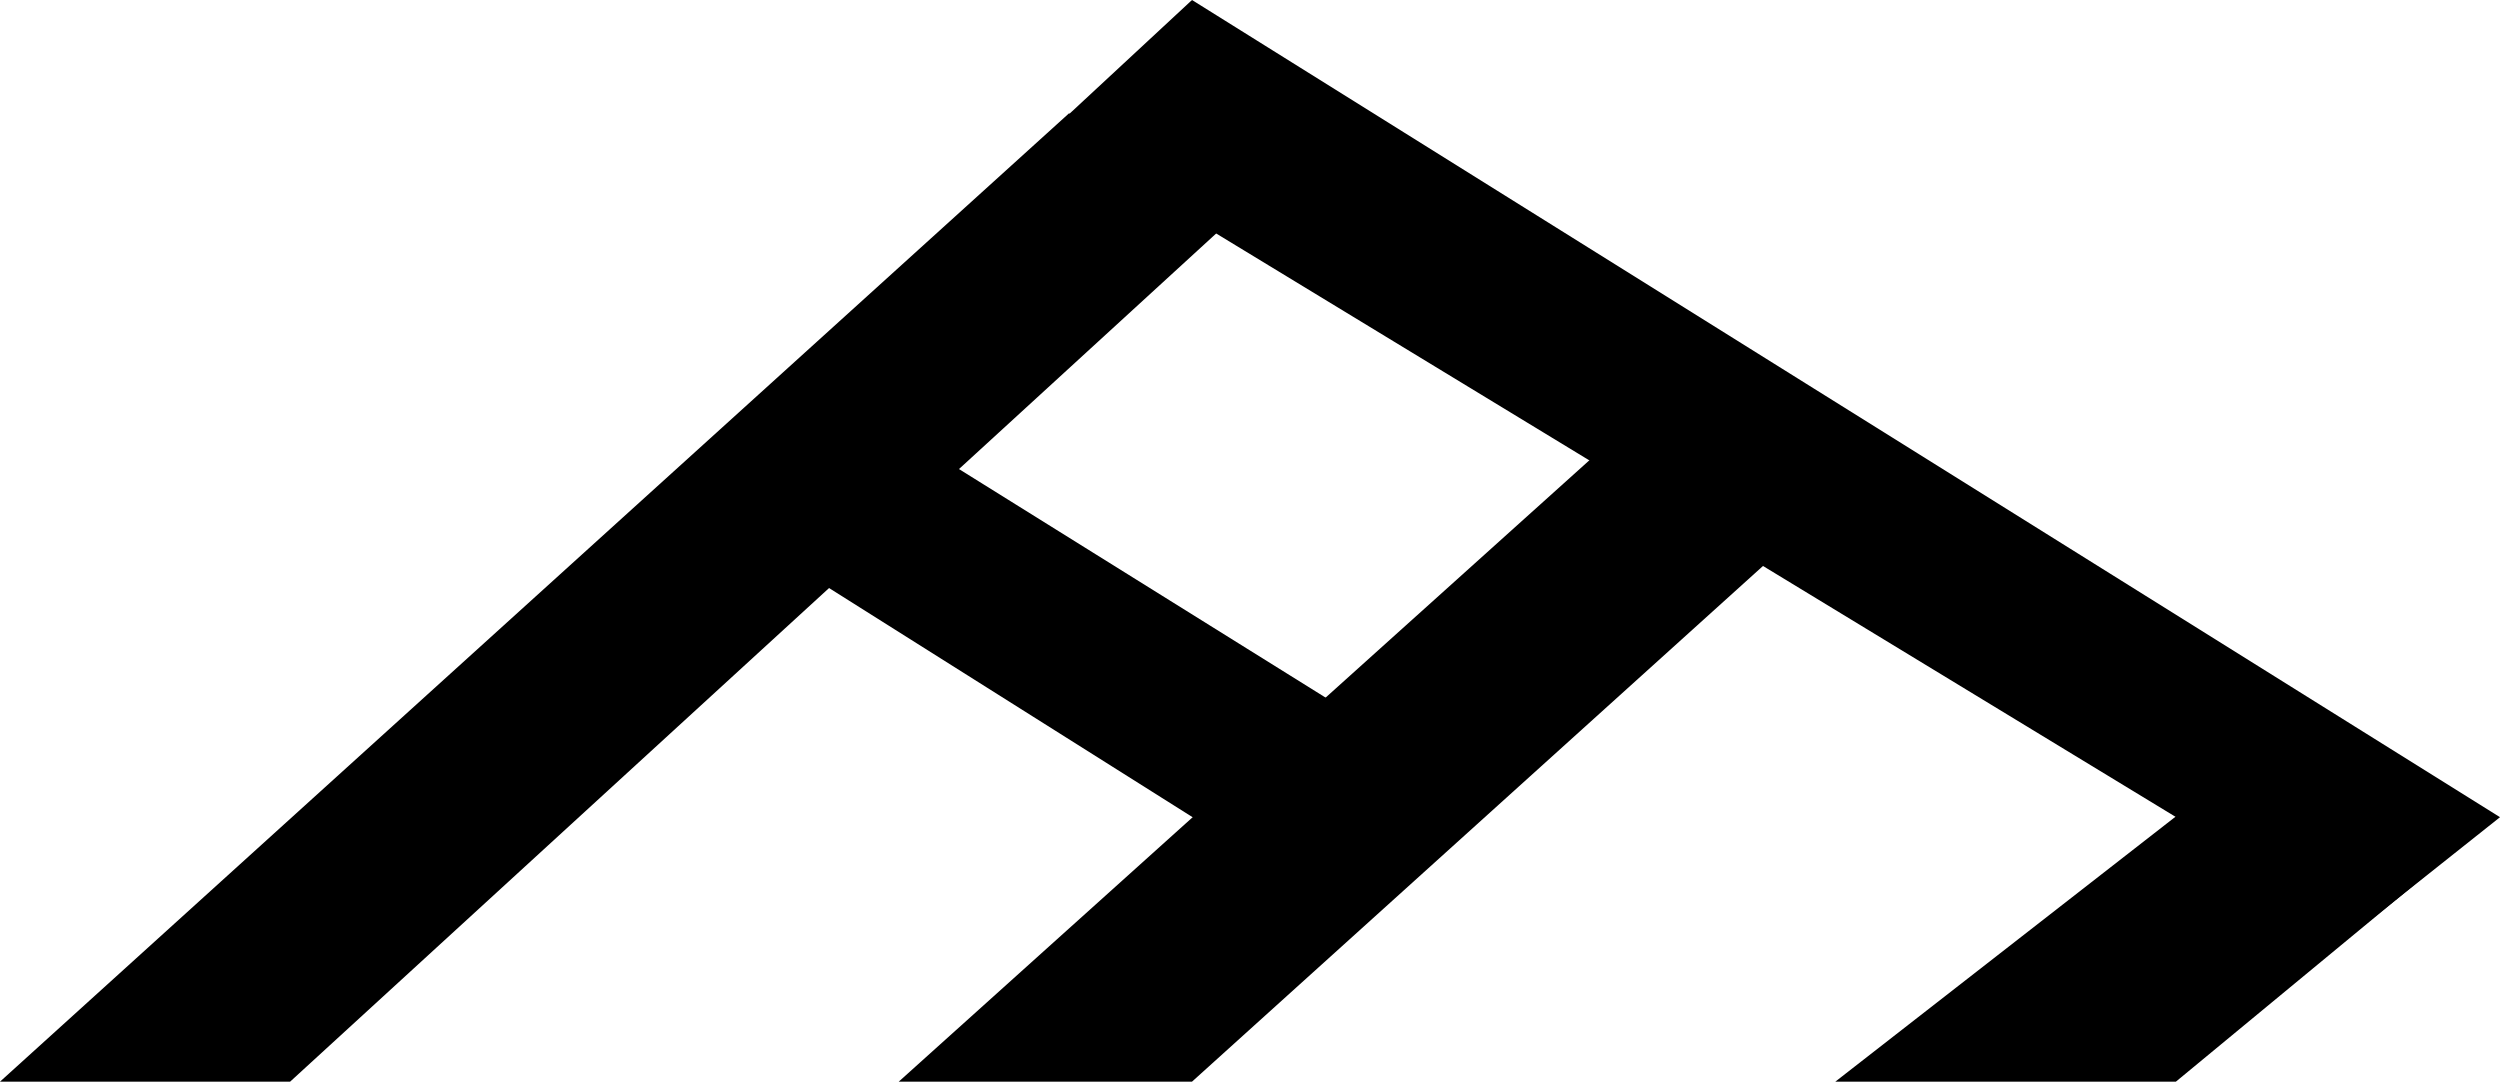 <?xml version="1.0" encoding="UTF-8"?>
<svg id="Layer_1" data-name="Layer 1" xmlns="http://www.w3.org/2000/svg" viewBox="0 0 1534.09 663.74">
  <defs>
    <style>
      .cls-1 {
        fill: #000;
        stroke-width: 0px;
      }
    </style>
  </defs>
  <polygon class="cls-1" points="178.03 663.74 752.56 137.53 655.99 69.53 0 663.74 178.03 663.74"/>
  <path class="cls-1" d="M731.46,663.74c127.98-115.59,255.97-231.17,383.95-346.76-35.74-21.37-71.49-42.75-107.23-64.12-152.23,136.96-304.45,273.92-456.68,410.88h179.96Z"/>
  <polygon class="cls-1" points="1534.09 501.46 1447.93 569.9 644.07 81.12 731.46 0 1534.09 501.46"/>
  <path class="cls-1" d="M911.68,489.31c-28.47,23.9-56.93,47.8-85.4,71.7-139.48-87.92-278.96-175.84-418.45-263.77l87.27-67.61,416.57,259.68Z"/>
  <path class="cls-1" d="M1335.21,663.74c56.12-46.36,112.24-92.71,168.35-139.07-56.12-7.9-112.24-15.8-168.35-23.7-69.66,54.26-139.33,108.52-208.99,162.77h208.99Z"/>
</svg>